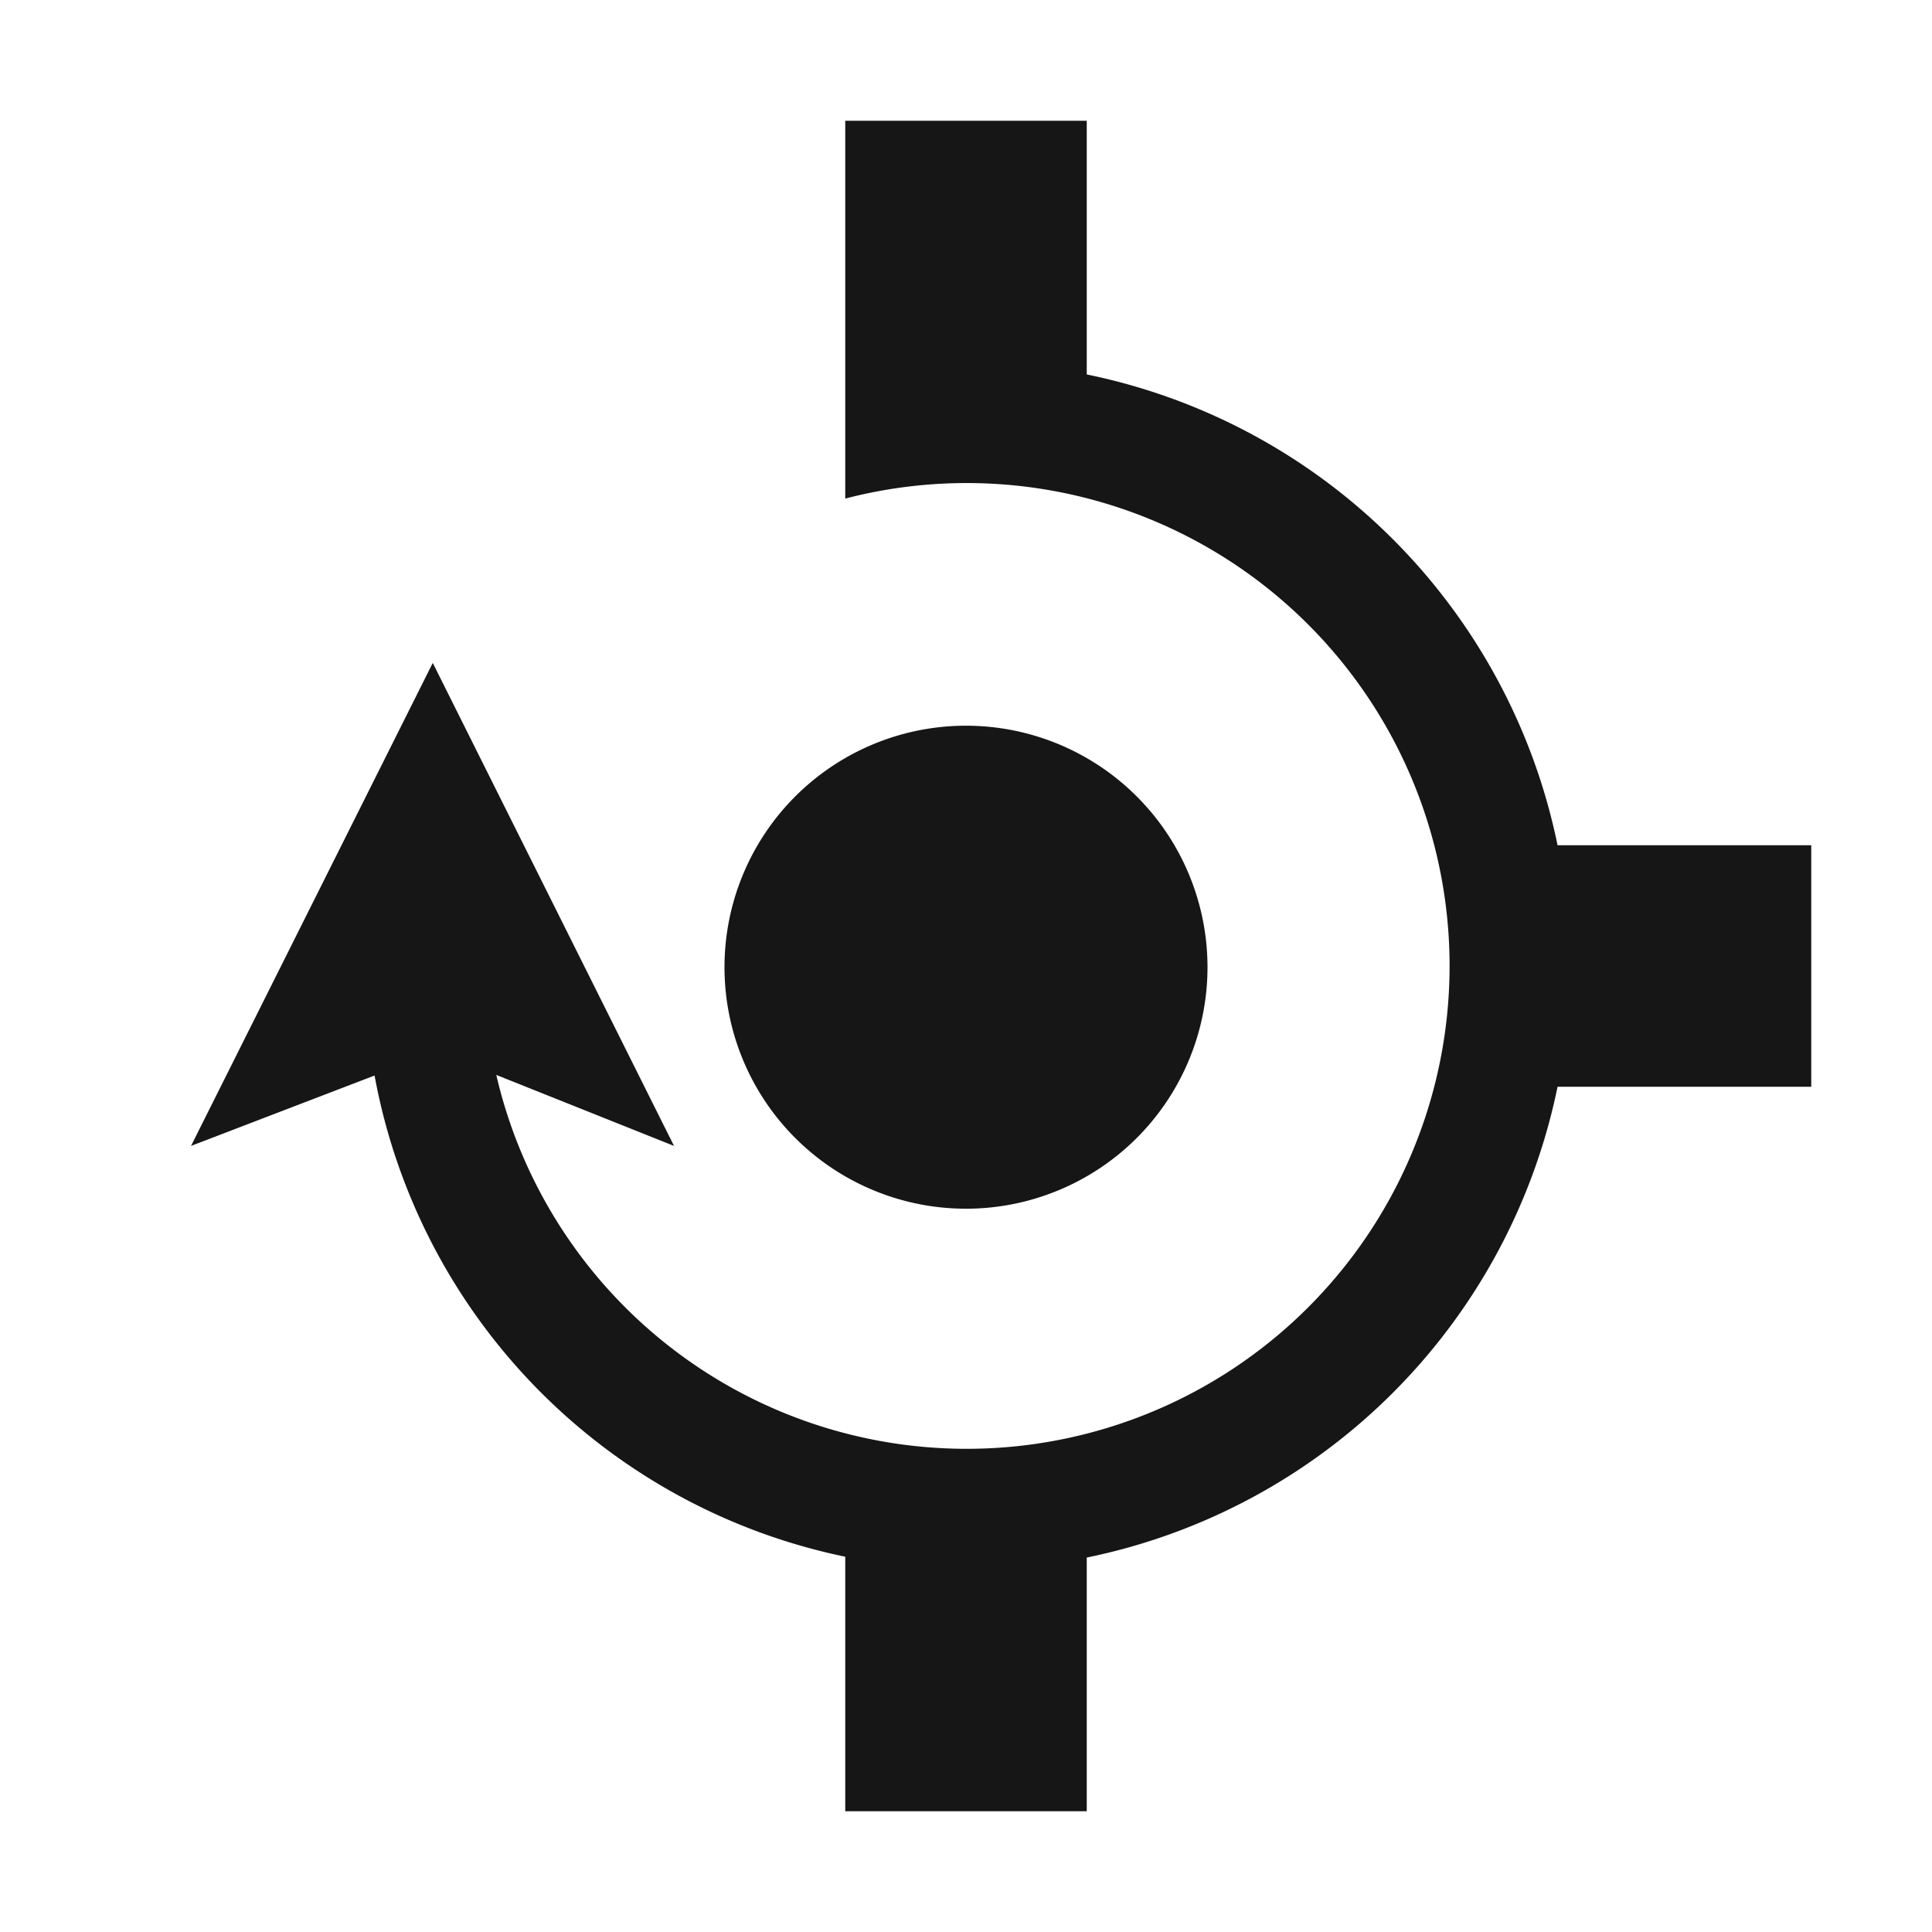 <svg id="Layer_1" data-name="Layer 1" xmlns="http://www.w3.org/2000/svg" viewBox="0 0 16 16"><path d="M15,7V9H12.899A5.005,5.005,0,0,1,9,12.899V15H7V12.892A4.991,4.991,0,0,1,3.102,8.907l-1.52.583,2.002-4,1.998,4-1.472-.588A3.999,3.999,0,1,0,7,4.129V1H9V3.101A5.005,5.005,0,0,1,12.899,7ZM10,8.01a2,2,0,1,1-2-2A2,2,0,0,1,10,8.01Z" style="fill:#161617"/></svg>
